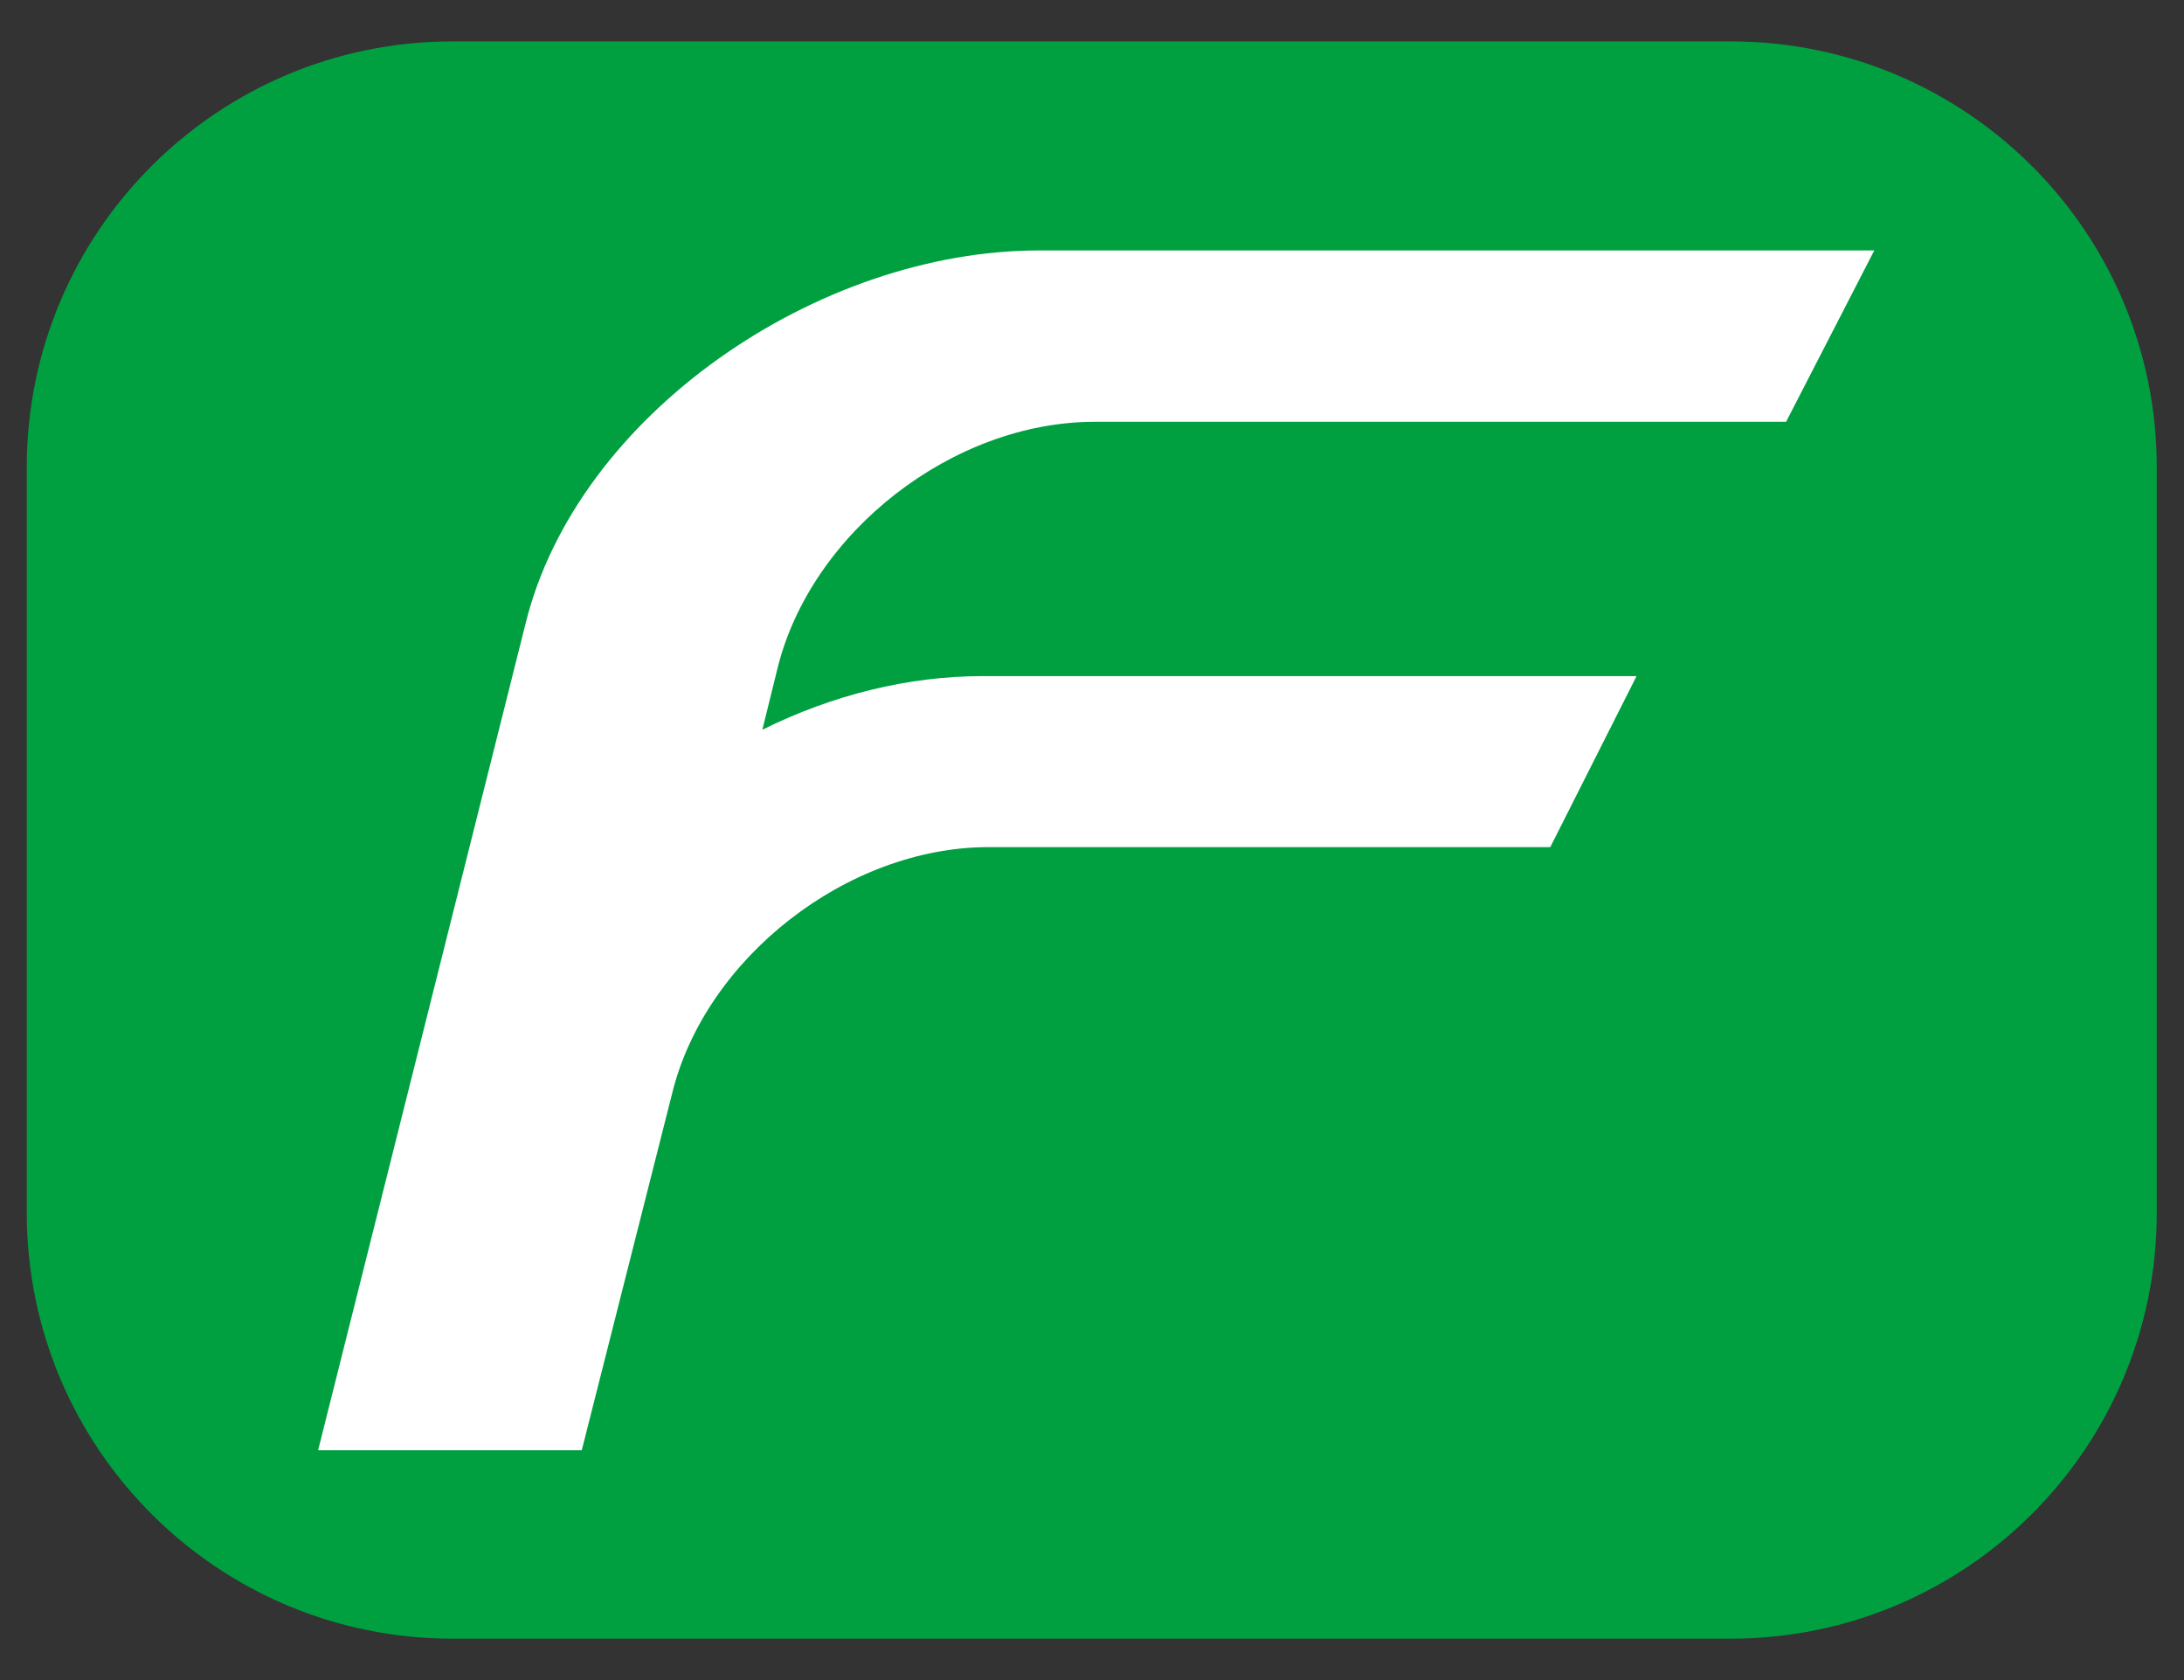 <?xml version="1.0" encoding="UTF-8" standalone="no"?>
<svg
   version="1.2"
   width="182mm"
   height="140mm"
   viewBox="0 0 18200 14000"
   preserveAspectRatio="xMidYMid"
   fill-rule="evenodd"
   stroke-width="28.222"
   stroke-linejoin="round"
   xml:space="preserve"
   id="svg22"
   sodipodi:docname="F-Liner_logo.svg"
   inkscape:version="1.3 (0e150ed, 2023-07-21)"
   xmlns:inkscape="http://www.inkscape.org/namespaces/inkscape"
   xmlns:sodipodi="http://sodipodi.sourceforge.net/DTD/sodipodi-0.dtd"
   xmlns="http://www.w3.org/2000/svg"
   xmlns:svg="http://www.w3.org/2000/svg"
   xmlns:ooo="http://xml.openoffice.org/svg/export"><rect x="0" y="0" width="18200" height="14000" fill="#333333" stroke="none"/><sodipodi:namedview
   id="namedview22"
   pagecolor="#ffffff"
   bordercolor="#000000"
   borderopacity="0.25"
   inkscape:showpageshadow="2"
   inkscape:pageopacity="0.0"
   inkscape:pagecheckerboard="0"
   inkscape:deskcolor="#d1d1d1"
   inkscape:document-units="mm"
   inkscape:zoom="0.38031178"
   inkscape:cx="415.44861"
   inkscape:cy="378.63671"
   inkscape:window-width="1392"
   inkscape:window-height="449"
   inkscape:window-x="54"
   inkscape:window-y="25"
   inkscape:window-maximized="0"
   inkscape:current-layer="id1" />&#10; <defs
   class="ClipPathGroup"
   id="defs2">&#10;  <clipPath
   id="presentation_clip_path"
   clipPathUnits="userSpaceOnUse">&#10;   <rect
   x="0"
   y="0"
   width="61500"
   height="14000"
   id="rect1" />&#10;  </clipPath>&#10;  <clipPath
   id="presentation_clip_path_shrink"
   clipPathUnits="userSpaceOnUse">&#10;   <rect
   x="61"
   y="14"
   width="61377"
   height="13972"
   id="rect2" />&#10;  </clipPath>&#10; </defs>&#10; <defs
   class="TextShapeIndex"
   id="defs3">&#10;  <g
   ooo:slide="id1"
   ooo:id-list="id3 id4 id5 id6 id7 id8"
   id="g2" />&#10; </defs>&#10; <defs
   class="EmbeddedBulletChars"
   id="defs12">&#10;  <g
   id="bullet-char-template-57356"
   transform="matrix(4.8828125e-4,0,0,-4.8828125e-4,0,0)">&#10;   <path
   d="M 580,1141 1163,571 580,0 -4,571 Z"
   id="path3" />&#10;  </g>&#10;  <g
   id="bullet-char-template-57354"
   transform="matrix(4.8828125e-4,0,0,-4.8828125e-4,0,0)">&#10;   <path
   d="M 8,1128 H 1137 V 0 H 8 Z"
   id="path4" />&#10;  </g>&#10;  <g
   id="bullet-char-template-10146"
   transform="matrix(4.8828125e-4,0,0,-4.8828125e-4,0,0)">&#10;   <path
   d="M 174,0 602,739 174,1481 1456,739 Z M 1358,739 309,1346 659,739 Z"
   id="path5" />&#10;  </g>&#10;  <g
   id="bullet-char-template-10132"
   transform="matrix(4.8828125e-4,0,0,-4.8828125e-4,0,0)">&#10;   <path
   d="M 2015,739 1276,0 H 717 l 543,543 H 174 v 393 h 1086 l -543,545 h 557 z"
   id="path6" />&#10;  </g>&#10;  <g
   id="bullet-char-template-10007"
   transform="matrix(4.8828125e-4,0,0,-4.8828125e-4,0,0)">&#10;   <path
   d="m 0,-2 c -7,16 -16,29 -25,39 l 381,530 c -94,256 -141,385 -141,387 0,25 13,38 40,38 9,0 21,-2 34,-5 21,4 42,12 65,25 l 27,-13 111,-251 280,301 64,-25 24,25 c 21,-10 41,-24 62,-43 C 886,937 835,863 770,784 769,783 710,716 594,584 L 774,223 c 0,-27 -21,-55 -63,-84 l 16,-20 C 717,90 699,76 672,76 641,76 570,178 457,381 L 164,-76 c -22,-34 -53,-51 -92,-51 -42,0 -63,17 -64,51 -7,9 -10,24 -10,44 0,9 1,19 2,30 z"
   id="path7" />&#10;  </g>&#10;  <g
   id="bullet-char-template-10004"
   transform="matrix(4.8828125e-4,0,0,-4.8828125e-4,0,0)">&#10;   <path
   d="M 285,-33 C 182,-33 111,30 74,156 52,228 41,333 41,471 c 0,78 14,145 41,201 34,71 87,106 158,106 53,0 88,-31 106,-94 l 23,-176 c 8,-64 28,-97 59,-98 l 735,706 c 11,11 33,17 66,17 42,0 63,-15 63,-46 V 965 c 0,-36 -10,-64 -30,-84 L 442,47 C 390,-6 338,-33 285,-33 Z"
   id="path8" />&#10;  </g>&#10;  <g
   id="bullet-char-template-9679"
   transform="matrix(4.8828125e-4,0,0,-4.8828125e-4,0,0)">&#10;   <path
   d="M 813,0 C 632,0 489,54 383,161 276,268 223,411 223,592 c 0,181 53,324 160,431 106,107 249,161 430,161 179,0 323,-54 432,-161 108,-107 162,-251 162,-431 0,-180 -54,-324 -162,-431 C 1136,54 992,0 813,0 Z"
   id="path9" />&#10;  </g>&#10;  <g
   id="bullet-char-template-8226"
   transform="matrix(4.8828125e-4,0,0,-4.8828125e-4,0,0)">&#10;   <path
   d="m 346,457 c -73,0 -137,26 -191,78 -54,51 -81,114 -81,188 0,73 27,136 81,188 54,52 118,78 191,78 73,0 134,-26 185,-79 51,-51 77,-114 77,-187 0,-75 -25,-137 -76,-188 -50,-52 -112,-78 -186,-78 z"
   id="path10" />&#10;  </g>&#10;  <g
   id="bullet-char-template-8211"
   transform="matrix(4.8828125e-4,0,0,-4.8828125e-4,0,0)">&#10;   <path
   d="M -4,459 H 1135 V 606 H -4 Z"
   id="path11" />&#10;  </g>&#10;  <g
   id="bullet-char-template-61548"
   transform="matrix(4.8828125e-4,0,0,-4.8828125e-4,0,0)">&#10;   <path
   d="m 173,740 c 0,163 58,303 173,419 116,115 255,173 419,173 163,0 302,-58 418,-173 116,-116 174,-256 174,-419 0,-163 -58,-303 -174,-418 C 1067,206 928,148 765,148 601,148 462,206 346,322 231,437 173,577 173,740 Z"
   id="path12" />&#10;  </g>&#10; </defs>&#10; <defs
   class="TextEmbeddedBitmaps"
   id="defs13" />&#10; <g
   id="g13">&#10;  <g
   id="id2"
   class="Master_Slide">&#10;   <g
   id="bg-id2"
   class="Background" />&#10;   <g
   id="bo-id2"
   class="BackgroundObjects" />&#10;  </g>&#10; </g>&#10; <g
   class="SlideGroup"
   id="g22">&#10;  <g
   id="g21">&#10;   <g
   id="container-id1">&#10;    <g
   id="id1"
   class="Slide"
   clip-path="url(#presentation_clip_path)">&#10;     <g
   class="Page"
   id="g20">&#10;      <g
   class="com.sun.star.drawing.ClosedBezierShape"
   id="g14">&#10;       <g
   id="id3">&#10;        <rect
   class="BoundingBox"
   stroke="none"
   fill="none"
   x="29507"
   y="2000"
   width="11390"
   height="10001"
   id="rect13" />&#10;        &#10;       </g>&#10;      </g>&#10;      <g
   class="com.sun.star.drawing.ClosedBezierShape"
   id="g15">&#10;       <g
   id="id4">&#10;        <rect
   class="BoundingBox"
   stroke="none"
   fill="none"
   x="41024"
   y="2071"
   width="10777"
   height="9930"
   id="rect14" />&#10;        &#10;       </g>&#10;      </g>&#10;      <g
   class="com.sun.star.drawing.ClosedBezierShape"
   id="g16">&#10;       <g
   id="id5">&#10;        <rect
   class="BoundingBox"
   stroke="none"
   fill="none"
   x="19028"
   y="2333"
   width="10780"
   height="9668"
   id="rect15" />&#10;        &#10;       </g>&#10;      </g>&#10;      <g
   class="com.sun.star.drawing.PolyPolygonShape"
   id="g17">&#10;       <g
   id="id6">&#10;        <rect
   class="BoundingBox"
   stroke="none"
   fill="none"
   x="50499"
   y="6326"
   width="10780"
   height="1781"
   id="rect16" />&#10;        &#10;       </g>&#10;      </g>&#10;      <g
   class="com.sun.star.drawing.ClosedBezierShape"
   id="g18">&#10;       <g
   id="id7">&#10;        <rect
   class="BoundingBox"
   stroke="none"
   fill="none"
   x="222"
   y="344"
   width="17752"
   height="13312"
   id="rect17" />&#10;        <path
   fill="#00a041"
   stroke="none"
   d="m 17973,10105 c 0,1962 -1589,3550 -3551,3550 H 3771 C 1812,13655 223,12067 223,10105 V 3895 C 223,1933 1812,345 3771,345 h 10651 c 1962,0 3551,1588 3551,3550 z"
   id="path17" />&#10;       </g>&#10;      </g>&#10;      <g
   class="com.sun.star.drawing.ClosedBezierShape"
   id="g19">&#10;       <g
   id="id8">&#10;        <rect
   class="BoundingBox"
   stroke="none"
   fill="none"
   x="2650"
   y="2087"
   width="12970"
   height="10000"
   id="rect18" />&#10;        <path
   fill="#ffffff"
   stroke="none"
   d="M 4848,12085 5601,9112 C 5878,7981 7063,7059 8238,7059 h 4681 l 719,-1425 H 8189 c -620,0 -1253,157 -1836,447 l 127,-515 C 6761,4434 7942,3515 9121,3515 h 5763 l 735,-1428 H 8658 c -1842,0 -3850,1367 -4279,3112 l -1728,6886 z"
   id="path18" />&#10;       </g>&#10;      </g>&#10;     </g>&#10;    </g>&#10;   </g>&#10;  </g>&#10; </g>&#10;</svg>
